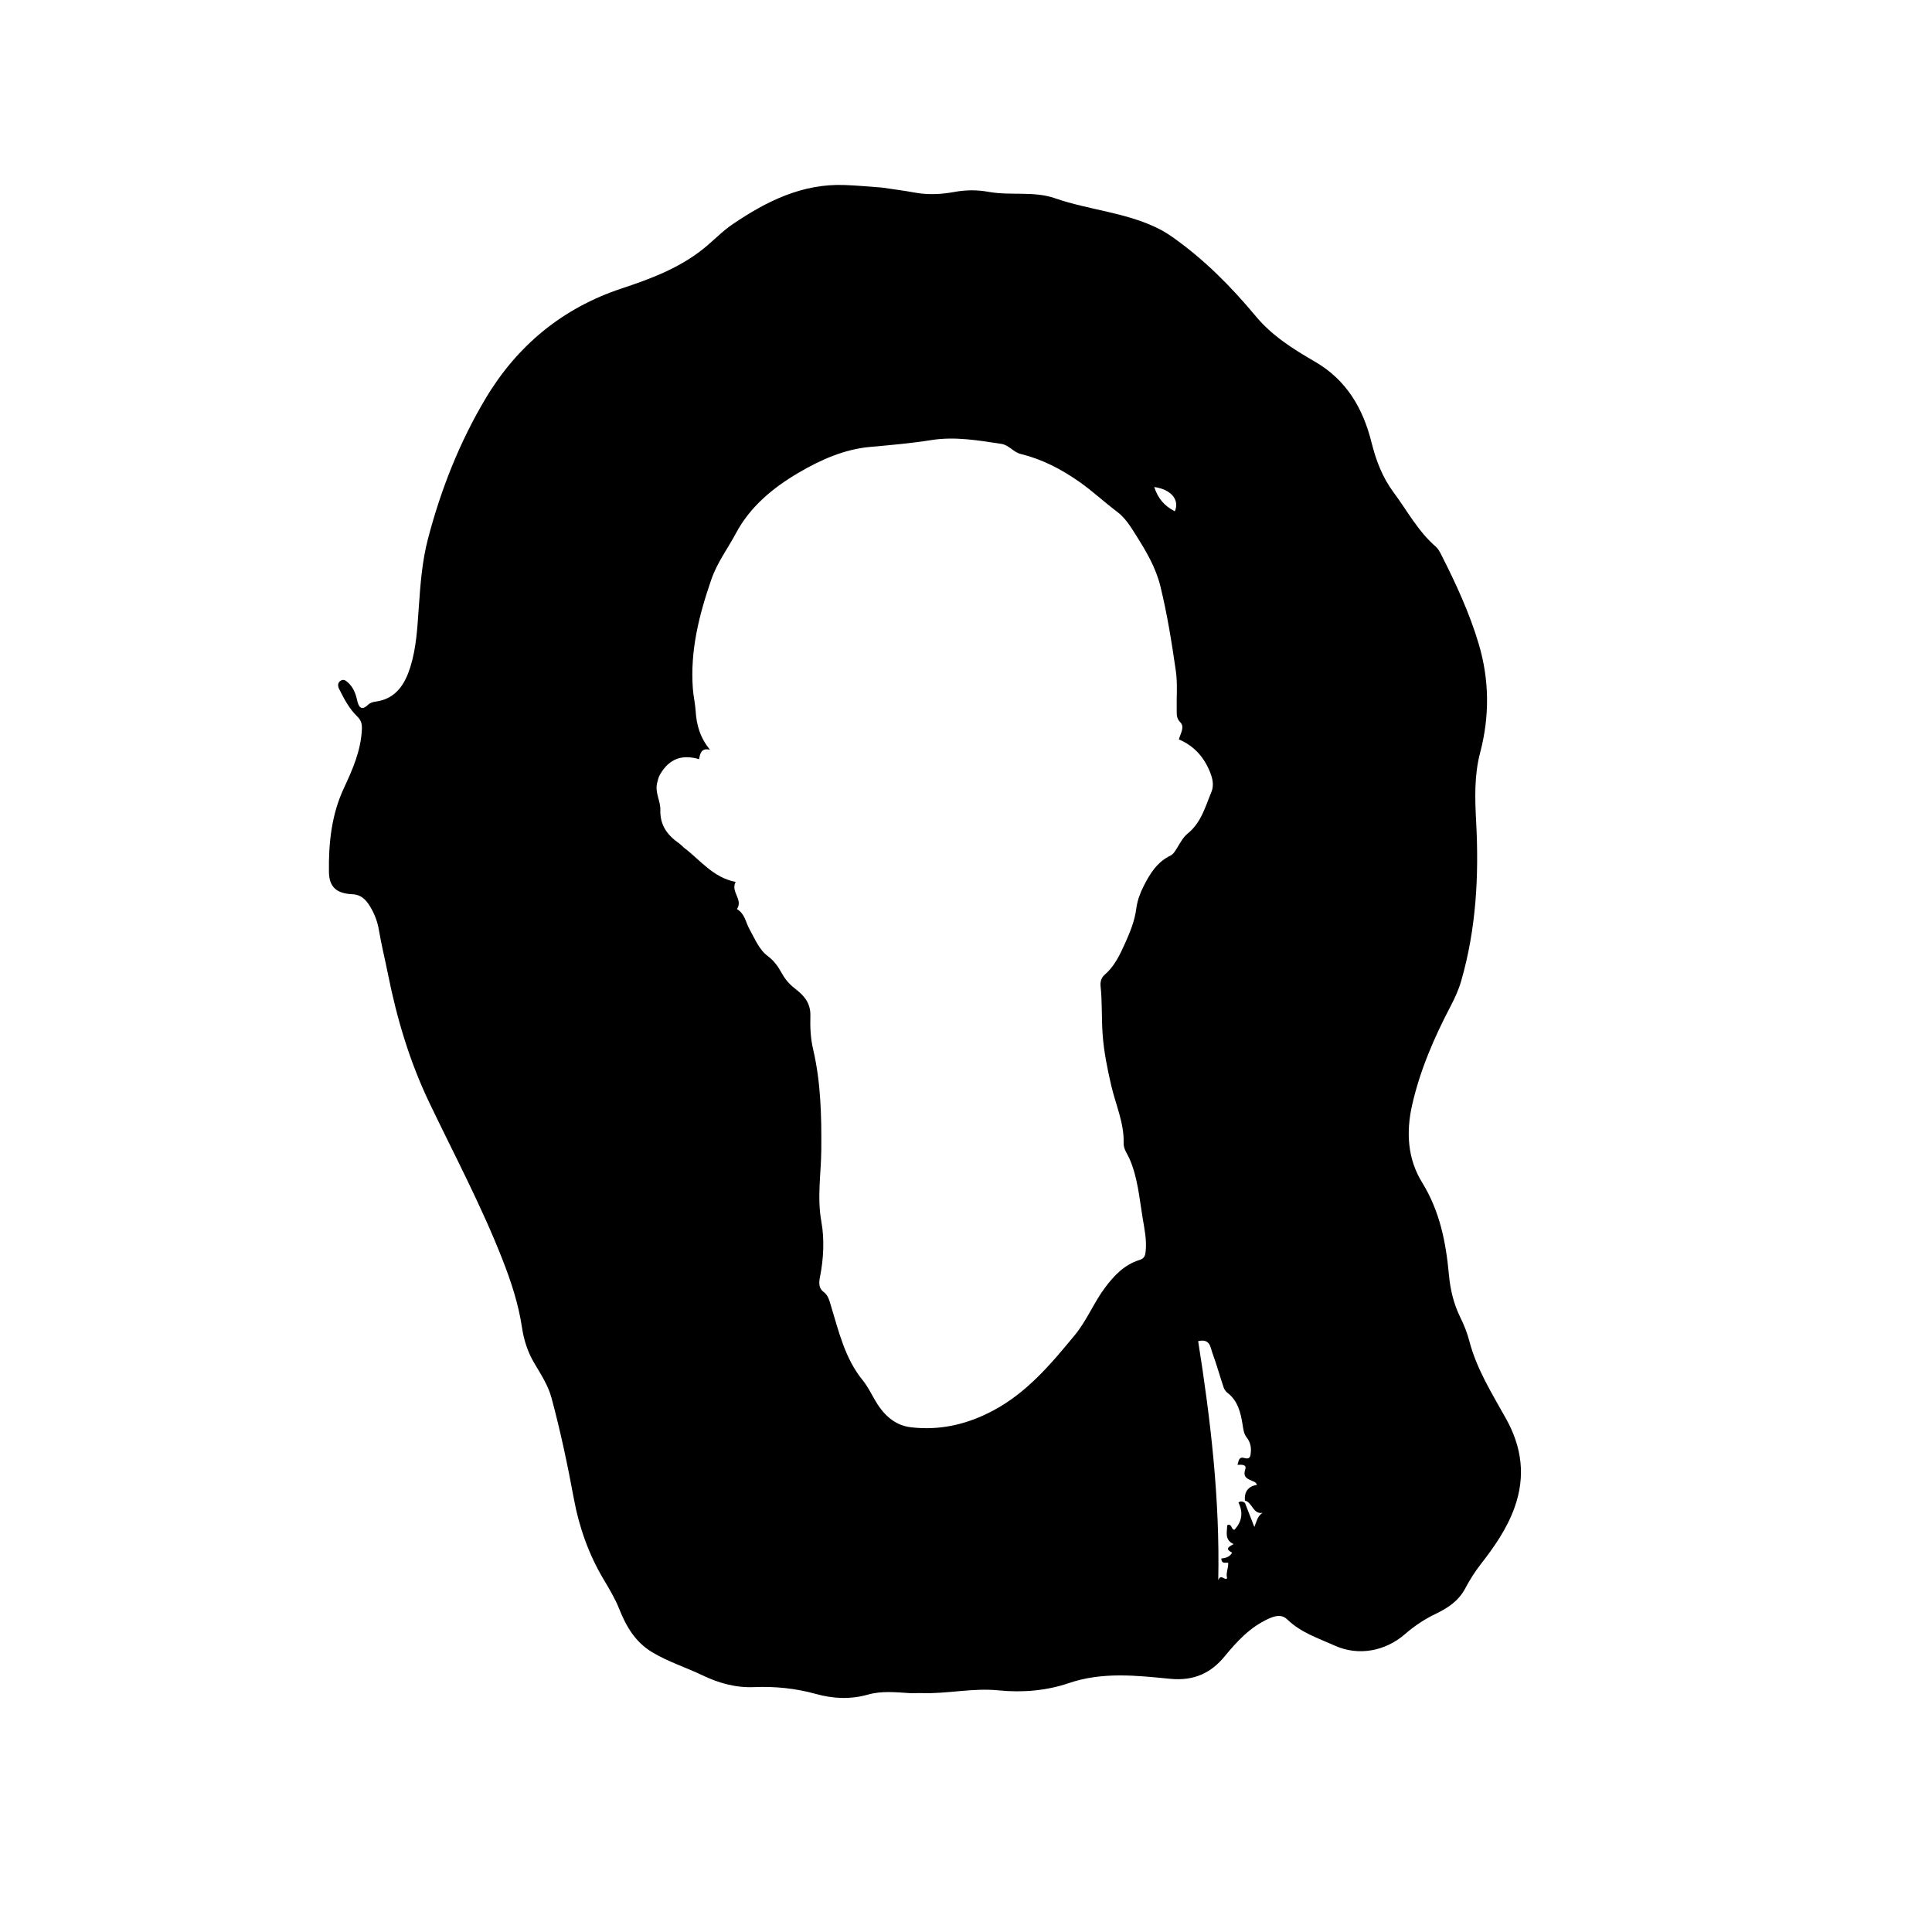 <svg version="1.1" id="Layer_1" xmlns="http://www.w3.org/2000/svg" xmlns:xlink="http://www.w3.org/1999/xlink" x="0px" y="0px"
	 width="100%" viewBox="0 0 1024 1024" enable-background="new 0 0 1024 1024" xml:space="preserve">
<path fill="#000000" opacity="1" stroke="none" 
	d="
M467.454,99.415 
	C473.504,100.333 479.134,101.015 484.699,102.049 
	C491.866,103.381 498.939,103.018 506.048,101.705 
	C511.997,100.606 517.994,100.596 523.945,101.682 
	C535.609,103.811 547.901,101.148 559.153,105.07 
	C577.368,111.418 597.092,112.532 614.507,121.416 
	C617.017,122.697 619.425,124.228 621.728,125.858 
	C638.398,137.656 652.616,152 665.64,167.67 
	C674.171,177.932 685.436,185.038 696.796,191.599 
	C713.639,201.326 722.383,216.357 726.91,234.412 
	C729.323,244.037 732.618,252.899 738.706,261.082 
	C745.938,270.803 751.629,281.655 760.996,289.744 
	C762.33,290.896 763.218,292.669 764.041,294.293 
	C771.729,309.465 778.866,324.909 783.734,341.227 
	C789.428,360.316 789.587,379.618 784.502,398.946 
	C781.32,411.044 781.745,423.412 782.399,435.726 
	C783.912,464.182 782.406,492.323 774.473,519.877 
	C773.128,524.549 771.133,528.93 768.886,533.224 
	C760.135,549.943 752.679,567.095 748.459,585.664 
	C745.148,600.232 746.122,614.371 753.742,626.722 
	C763.137,641.951 766.364,658.4 767.951,675.566 
	C768.68,683.455 770.426,690.962 773.935,698.108 
	C775.91,702.131 777.613,706.302 778.752,710.689 
	C782.651,725.71 790.85,738.675 798.295,752.059 
	C806.57,766.936 808.726,782.449 802.7,799.131 
	C798.582,810.528 791.922,819.95 784.665,829.275 
	C781.616,833.193 778.947,837.478 776.616,841.869 
	C773.059,848.572 767.415,852.281 760.747,855.469 
	C754.98,858.227 749.466,861.94 744.636,866.145 
	C734.223,875.21 719.964,877.854 707.477,872.226 
	C698.724,868.281 689.489,865.329 682.315,858.37 
	C679.423,855.565 676.039,856.253 672.205,858.029 
	C662.482,862.532 655.713,869.849 649.037,877.964 
	C641.899,886.642 632.91,891.035 620.249,889.806 
	C602.405,888.074 584.378,885.971 566.323,892.136 
	C554.683,896.11 541.819,897.204 529.243,895.929 
	C515.533,894.539 502.043,897.859 488.389,897.375 
	C486.255,897.299 484.107,897.515 481.933,897.376 
	C474.621,896.91 467.215,896.14 460.056,898.165 
	C450.756,900.796 441.603,900.378 432.442,897.828 
	C421.744,894.851 410.735,893.742 399.781,894.207 
	C389.873,894.627 380.888,892.049 372.377,887.974 
	C363.541,883.742 354.157,880.821 345.661,875.704 
	C336.602,870.248 331.871,861.964 328.197,852.757 
	C325.958,847.147 322.889,842.109 319.824,836.938 
	C312.052,823.825 306.954,809.498 304.189,794.532 
	C300.857,776.504 297.076,758.587 292.306,740.9 
	C290.529,734.312 286.726,728.456 283.237,722.596 
	C279.686,716.634 277.661,710.321 276.634,703.433 
	C274.788,691.045 270.859,679.167 266.299,667.524 
	C255.123,638.981 240.702,611.936 227.505,584.334 
	C217.065,562.5 210.28,539.666 205.581,516.037 
	C204.057,508.373 202.131,500.785 200.851,493.057 
	C200.112,488.592 198.515,484.336 196.159,480.47 
	C194.045,477.002 191.513,474.174 186.806,473.967 
	C178.53,473.604 174.459,470.262 174.344,462.172 
	C174.127,446.954 175.695,431.783 182.236,417.794 
	C186.921,407.773 191.293,397.827 191.801,386.581 
	C191.926,383.811 191.527,381.832 189.227,379.614 
	C185.063,375.599 182.328,370.327 179.732,365.127 
	C178.958,363.577 178.872,361.776 180.685,360.717 
	C182.314,359.767 183.445,360.861 184.601,361.925 
	C187.315,364.421 188.499,367.621 189.278,371.111 
	C190.056,374.594 191.429,377.067 195.167,373.472 
	C196.297,372.385 197.795,372.045 199.289,371.836 
	C209.904,370.346 214.614,362.591 217.443,353.671 
	C220.677,343.474 221.204,332.74 221.951,322.096 
	C222.813,309.816 223.696,297.555 226.843,285.545 
	C233.719,259.296 243.665,234.112 257.51,210.986 
	C274.143,183.202 298.114,163.27 329.442,152.902 
	C344.78,147.827 359.934,142.167 372.803,131.851 
	C378.1,127.604 382.711,122.633 388.418,118.768 
	C406.368,106.613 425.176,97.26 447.573,98.061 
	C454.058,98.292 460.529,98.9 467.454,99.415 
M659.863,796.585 
	C661.518,800.832 663.172,805.08 664.827,809.328 
	C666.022,806.499 666.333,803.752 669.159,801.847 
	C664.046,802.652 663.976,796.495 659.825,795.302 
	C659.45,790.642 661.562,787.756 666.194,787.033 
	C665.77,785.636 664.936,785.469 664.177,785.129 
	C661.465,783.915 658.552,783.188 660.02,778.755 
	C660.876,776.169 658.055,776.249 655.918,776.406 
	C656.523,774.277 656.608,771.898 659.582,772.781 
	C662.922,773.772 662.829,771.167 662.978,769.452 
	C663.208,766.783 662.56,764.165 660.812,761.957 
	C659.188,759.905 658.984,757.455 658.577,754.956 
	C657.556,748.692 656.127,742.528 650.664,738.292 
	C649.779,737.606 648.956,736.56 648.603,735.513 
	C646.542,729.383 644.807,723.138 642.59,717.068 
	C641.5,714.085 641.447,709.392 635.049,710.826 
	C641.67,752.683 646.602,794.543 645.699,837.511 
	C647.205,833.908 648.962,837.92 650.41,836.491 
	C649.583,833.831 651.095,831.343 650.986,828.37 
	C649.887,827.863 647.464,829.352 647.309,826.041 
	C649.39,825.794 651.746,825.402 653.042,822.896 
	C648.623,820.777 651.952,819.533 653.819,818.428 
	C648.938,816.115 650.39,812.053 650.42,808.5 
	C650.421,808.36 650.957,808.225 651.13,808.142 
	C653.079,808.035 652.528,810.756 654.276,810.797 
	C658.363,806.409 658.967,801.542 656.41,796.379 
	C657.717,795.34 658.871,795.908 659.863,796.585 
M349.841,410.478 
	C348.987,411.92 348.647,413.486 348.262,415.125 
	C347.085,420.14 350.128,424.612 349.994,429.205 
	C349.754,437.447 353.726,442.62 359.872,446.956 
	C360.952,447.718 361.817,448.779 362.873,449.582 
	C371.349,456.032 378.006,465.133 389.901,467.433 
	C387.111,472.752 394.02,476.781 390.595,481.841 
	C394.859,484.341 395.243,488.961 397.259,492.518 
	C400.124,497.575 402.286,503.308 406.975,506.771 
	C410.548,509.409 412.617,512.673 414.64,516.285 
	C416.431,519.485 418.857,522.084 421.823,524.347 
	C426.392,527.834 429.706,531.908 429.515,538.45 
	C429.345,544.303 429.591,550.292 430.956,556.097 
	C435.074,573.61 435.438,591.435 435.304,609.289 
	C435.208,622.054 432.975,634.531 435.367,647.679 
	C437.013,656.724 436.546,667.151 434.603,676.856 
	C434.044,679.648 433.805,682.71 436.443,684.673 
	C438.965,686.549 439.538,689.199 440.366,691.909 
	C444.577,705.69 447.784,719.895 457.189,731.492 
	C459.681,734.565 461.484,738.095 463.438,741.555 
	C467.7,749.107 473.596,755.412 482.807,756.49 
	C498.263,758.3 512.674,754.952 526.475,747.585 
	C544.434,737.998 557.056,722.908 569.638,707.668 
	C576.002,699.961 579.686,690.531 585.653,682.525 
	C590.527,675.988 595.944,670.319 603.903,667.832 
	C606.485,667.025 606.967,665.679 607.225,663.18 
	C607.853,657.088 606.561,651.22 605.59,645.357 
	C603.844,634.812 603.001,624.043 598.614,614.059 
	C597.436,611.378 595.458,609.072 595.549,605.765 
	C595.841,595.169 591.32,585.459 588.993,575.405 
	C586.892,566.333 585.079,557.481 584.407,548.157 
	C583.796,539.688 584.242,531.208 583.337,522.792 
	C583.074,520.346 583.787,518.141 585.255,516.877 
	C590.546,512.325 593.372,506.498 596.178,500.249 
	C598.926,494.133 601.412,488.216 602.268,481.487 
	C602.779,477.472 604.266,473.413 606.101,469.771 
	C609.413,463.199 613.229,456.91 620.357,453.498 
	C621.889,452.764 622.909,450.996 623.893,449.393 
	C625.542,446.71 627.122,443.711 629.498,441.797 
	C636.672,436.013 638.839,427.53 642.104,419.67 
	C643.375,416.611 642.858,413.229 641.617,409.946 
	C638.462,401.604 633.1,395.412 624.823,391.897 
	C625.699,388.74 628.026,385.308 625.61,382.863 
	C623.548,380.777 623.726,378.824 623.676,376.623 
	C623.516,369.636 624.213,362.539 623.226,355.679 
	C621.062,340.633 618.678,325.633 615.042,310.787 
	C612.544,300.588 607.404,292.094 602.084,283.624 
	C599.333,279.244 596.46,274.529 592.109,271.265 
	C585.236,266.109 579.019,260.221 571.89,255.248 
	C562.276,248.541 552.277,243.382 541.103,240.644 
	C536.979,239.634 534.874,235.88 530.646,235.249 
	C518.347,233.413 506.173,231.252 493.608,233.254 
	C482.818,234.973 471.912,235.91 461.008,236.894 
	C447.547,238.109 434.977,243.69 423.327,250.52 
	C409.721,258.496 397.578,268.508 390.048,282.657 
	C385.706,290.815 380.132,298.101 376.98,307.244 
	C370.478,326.1 365.755,344.86 367.224,364.941 
	C367.516,368.938 368.442,372.813 368.698,376.749 
	C369.17,384.012 370.856,390.718 376.306,397.379 
	C371.65,396.315 371.146,399.28 370.516,402.379 
	C361.71,399.781 354.817,401.909 349.841,410.478 
M622.672,271.002 
	C625.333,265.094 620.852,259.363 611.761,258.135 
	C613.708,264.038 616.997,268.102 622.672,271.002 
z"/>
</svg>